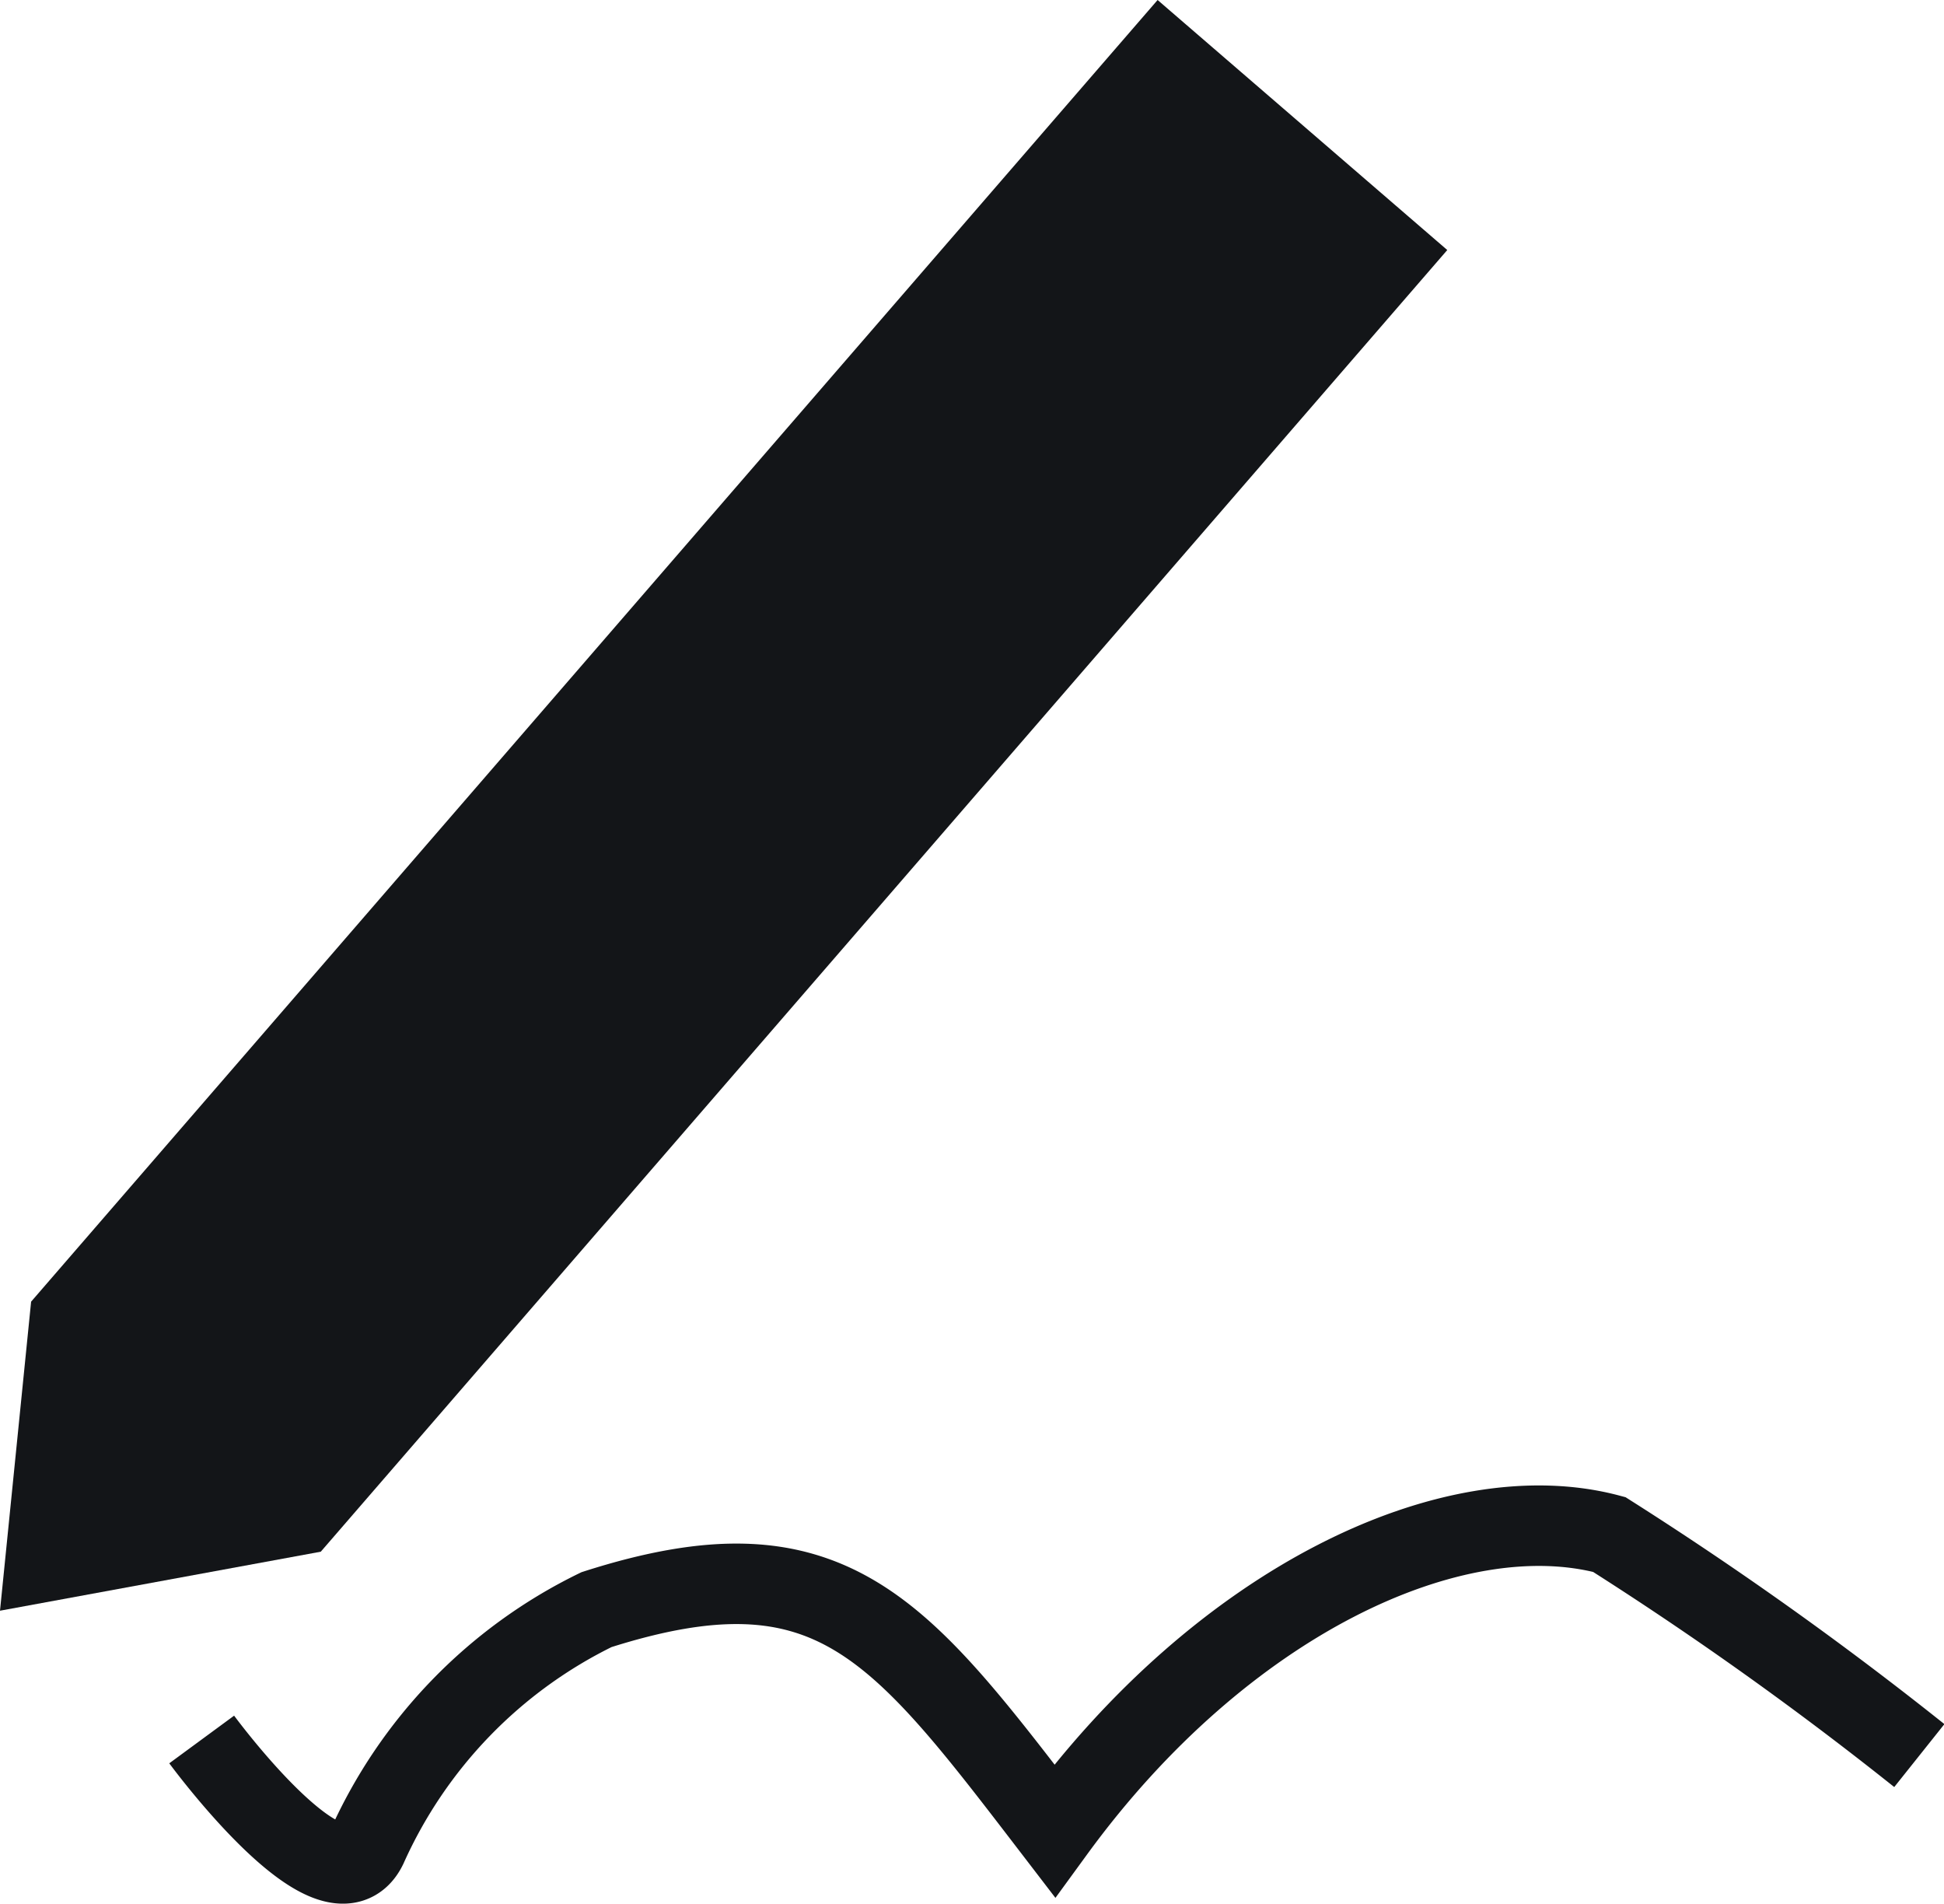 <svg xmlns="http://www.w3.org/2000/svg" viewBox="0 0 18.12 17.74"><defs><style>.cls-1{fill:none;stroke:#131518;stroke-miterlimit:10;stroke-width:0.75px;}.cls-2{fill:#131518;}</style></defs><title>Recurso 1</title><g id="Capa_2" data-name="Capa 2"><g id="Capa_1-2" data-name="Capa 1"><path class="cls-1" d="M17.89,16.36A33.07,33.07,0,0,0,15,14.3c-1.46-.39-3.61.62-5.17,2.76C8.38,15.17,7.75,14.3,5.56,15a4.51,4.51,0,0,0-2.14,2.21c-.32.66-1.54-1-1.54-1"/><polygon class="cls-2" points="13.49 2.33 2.99 14.46 0 15.01 0.29 12.13 10.79 0 13.49 2.33"/></g></g></svg>